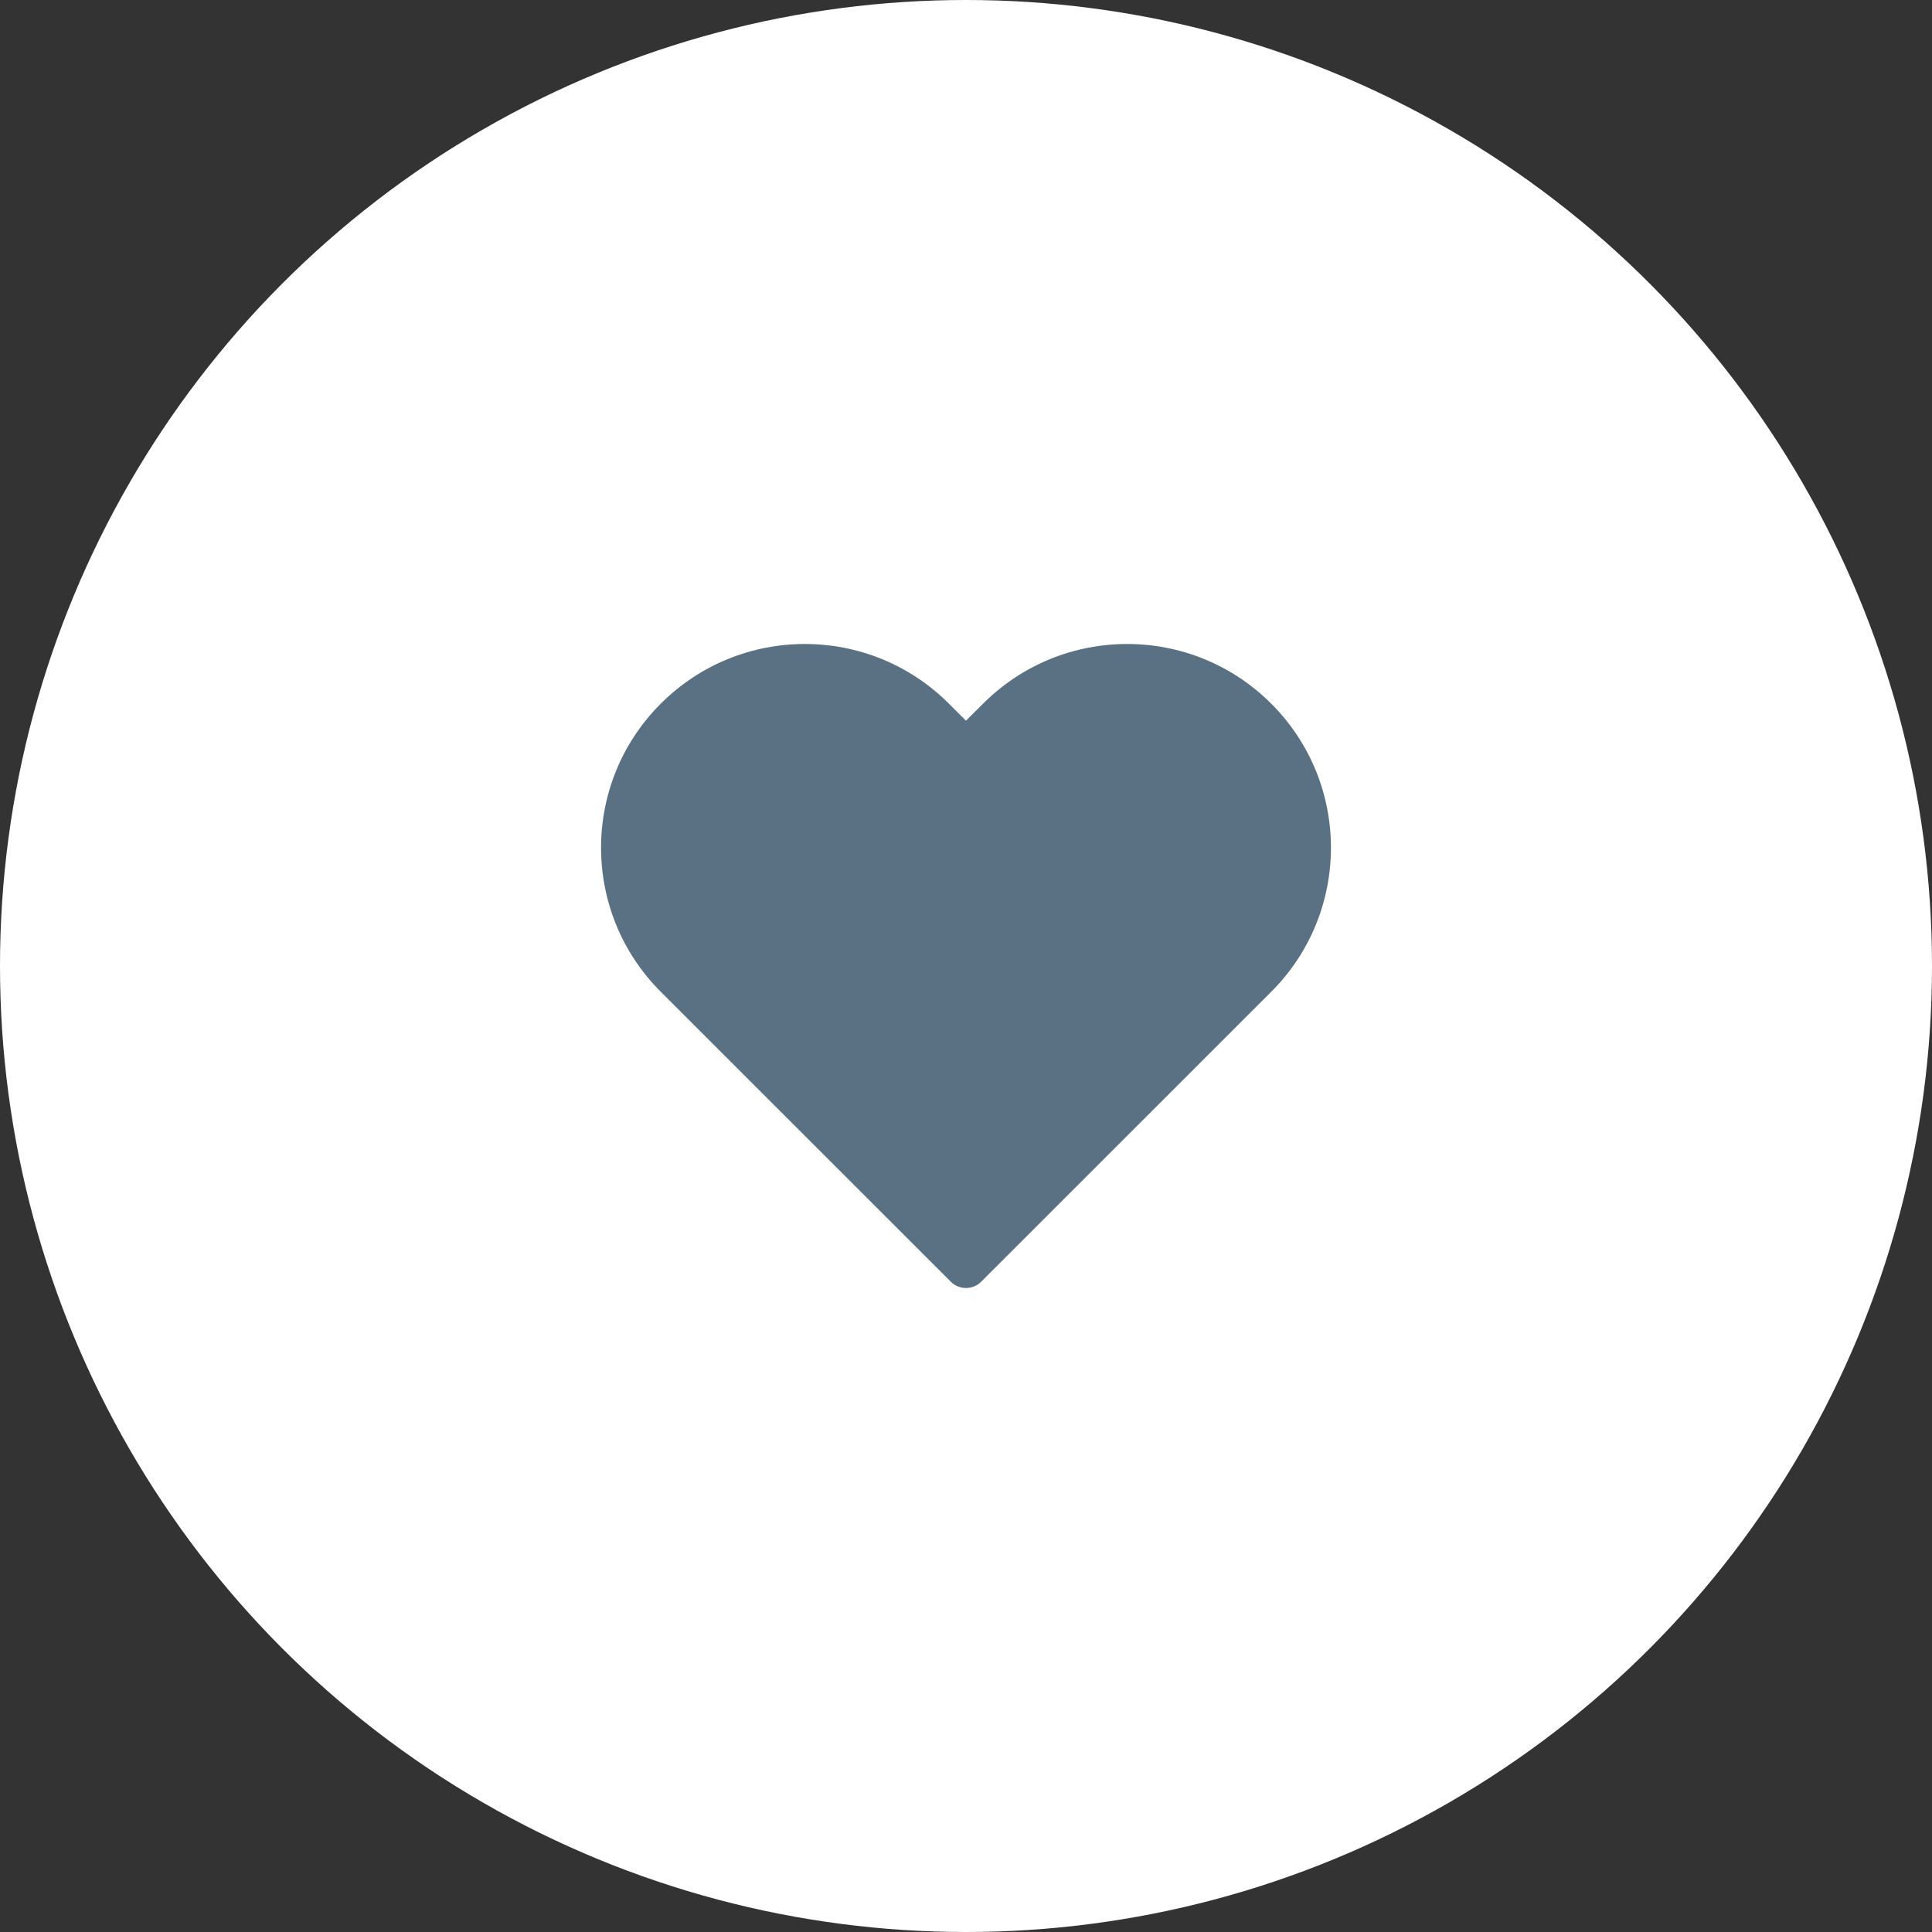 <svg width="36" height="36" viewBox="0 0 36 36" fill="none" xmlns="http://www.w3.org/2000/svg">
<rect x="0" y="0" width="36" height="36" fill="#333333" stroke="none"/>
<circle cx="18" cy="18" r="18" fill="white"/>
<path fill-rule="evenodd" clip-rule="evenodd" d="M18.318 13.112C19.801 11.629 22.205 11.629 23.688 13.112C25.171 14.594 25.171 16.998 23.688 18.48L18.283 23.883C18.127 24.039 17.873 24.039 17.717 23.883L12.312 18.48C10.829 16.998 10.829 14.594 12.312 13.112C13.795 11.629 16.199 11.629 17.682 13.112L18 13.429L18.318 13.112Z" fill="#5A7184"/>
</svg>
